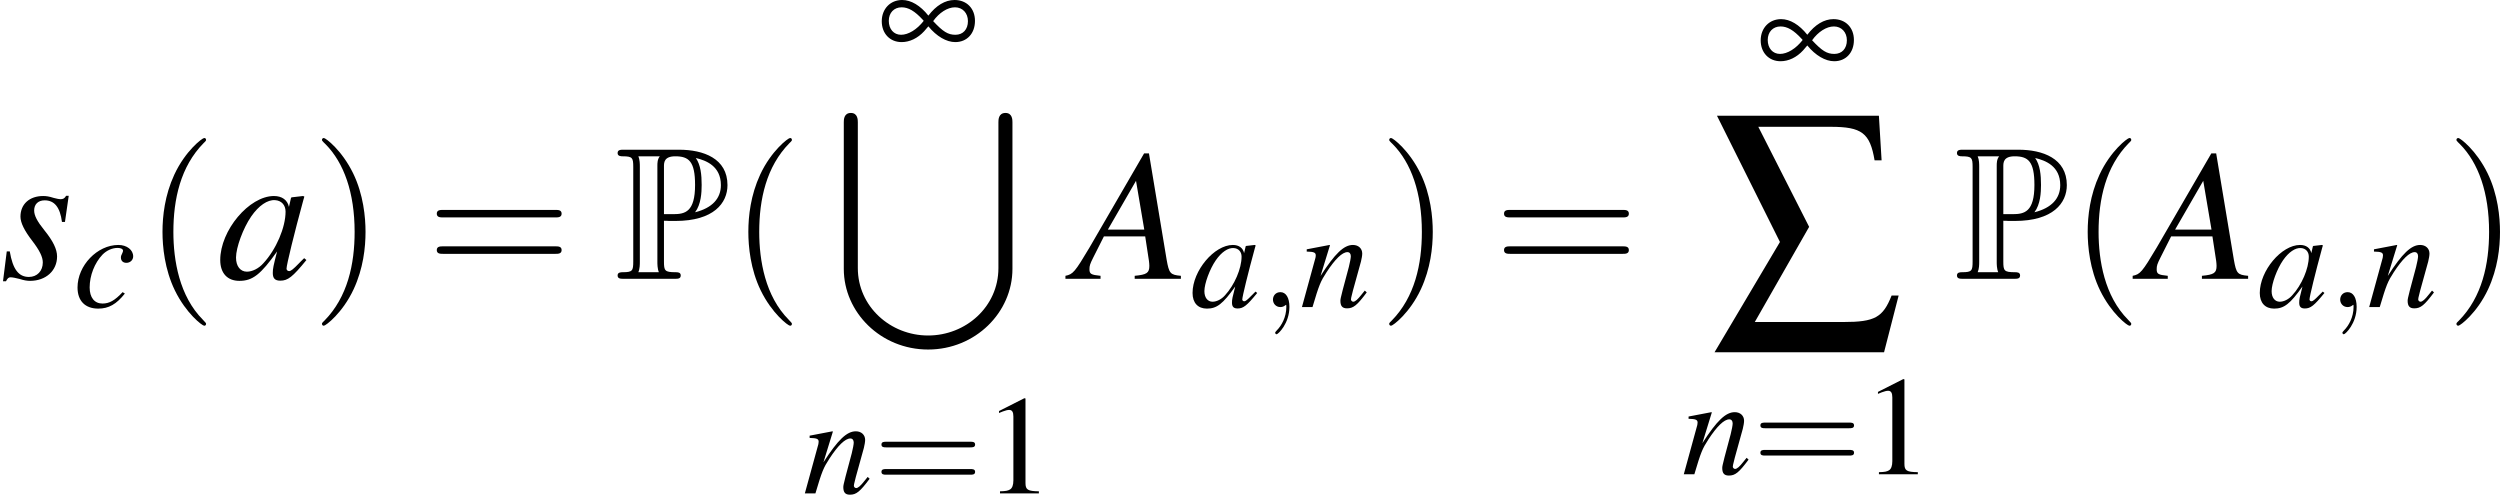 <?xml version='1.0' encoding='UTF-8'?>
<!-- This file was generated by dvisvgm 2.13.3 -->
<svg version='1.1' xmlns='http://www.w3.org/2000/svg' xmlns:xlink='http://www.w3.org/1999/xlink' width='222.021pt' height='43.932pt' viewBox='215.752 264.757 222.021 43.932'>
<defs>
<path id='g35-40' d='M2.957 2.144C2.957 2.117 2.957 2.099 2.805 1.947C1.688 .822 1.402-.866 1.402-2.233C1.402-3.788 1.742-5.342 2.841-6.458C2.957-6.566 2.957-6.584 2.957-6.61C2.957-6.673 2.921-6.7 2.867-6.7C2.778-6.7 1.974-6.092 1.447-4.958C.992-3.975 .884-2.984 .884-2.233C.884-1.536 .983-.456 1.474 .554C2.01 1.653 2.778 2.233 2.867 2.233C2.921 2.233 2.957 2.206 2.957 2.144Z'/>
<path id='g35-41' d='M2.582-2.233C2.582-2.93 2.483-4.011 1.992-5.02C1.456-6.119 .688-6.7 .599-6.7C.545-6.7 .509-6.664 .509-6.61C.509-6.584 .509-6.566 .679-6.405C1.554-5.521 2.063-4.1 2.063-2.233C2.063-.706 1.733 .866 .625 1.992C.509 2.099 .509 2.117 .509 2.144C.509 2.197 .545 2.233 .599 2.233C.688 2.233 1.492 1.626 2.019 .491C2.474-.491 2.582-1.483 2.582-2.233Z'/>
<path id='g35-61' d='M6.137-2.921C6.271-2.921 6.441-2.921 6.441-3.1S6.271-3.278 6.146-3.278H.795C.67-3.278 .5-3.278 .5-3.1S.67-2.921 .804-2.921H6.137ZM6.146-1.188C6.271-1.188 6.441-1.188 6.441-1.367S6.271-1.545 6.137-1.545H.804C.67-1.545 .5-1.545 .5-1.367S.67-1.188 .795-1.188H6.146Z'/>
<use id='g31-65' xlink:href='#g23-65' transform='scale(1.714)'/>
<use id='g31-97' xlink:href='#g23-97' transform='scale(1.714)'/>
<use id='g31-115' xlink:href='#g23-115' transform='scale(1.714)'/>
<use id='g27-97' xlink:href='#g23-97' transform='scale(1.286)'/>
<use id='g27-99' xlink:href='#g23-99' transform='scale(1.286)'/>
<use id='g27-110' xlink:href='#g23-110' transform='scale(1.286)'/>
<use id='g34-49' xlink:href='#g13-49'/>
<use id='g7-91' xlink:href='#g6-91' transform='scale(.9)'/>
<use id='g39-40' xlink:href='#g35-40' transform='scale(1.333)'/>
<use id='g39-41' xlink:href='#g35-41' transform='scale(1.333)'/>
<use id='g39-61' xlink:href='#g35-61' transform='scale(1.333)'/>
<path id='g4-80' d='M3.132-3.682C3.18-3.682 3.431-3.682 3.455-3.67H3.862C6.288-3.67 7.161-4.806 7.161-5.942C7.161-7.639 5.631-8.189 4.089-8.189H.598C.383-8.189 .191-8.189 .191-7.974C.191-7.771 .418-7.771 .514-7.771C1.136-7.771 1.184-7.675 1.184-7.089V-1.1C1.184-.514 1.136-.418 .526-.418C.406-.418 .191-.418 .191-.215C.191 0 .383 0 .598 0H3.802C4.017 0 4.196 0 4.196-.215C4.196-.418 3.993-.418 3.862-.418C3.18-.418 3.132-.514 3.132-1.1V-3.682ZM5.105-4.22C5.487-4.722 5.523-5.475 5.523-5.954C5.523-6.587 5.464-7.221 5.153-7.663C5.81-7.508 6.743-7.149 6.743-5.942C6.743-5.105 6.205-4.495 5.105-4.22ZM3.132-7.125C3.132-7.364 3.132-7.771 3.85-7.771C4.71-7.771 5.105-7.448 5.105-5.954C5.105-4.244 4.471-4.101 3.73-4.101H3.132V-7.125ZM1.506-.418C1.602-.634 1.602-.921 1.602-1.076V-7.113C1.602-7.269 1.602-7.556 1.506-7.771H2.869C2.714-7.58 2.714-7.34 2.714-7.161V-1.076C2.714-.956 2.714-.634 2.809-.418H1.506Z'/>
<use id='g12-165' xlink:href='#g8-165' transform='scale(.75)'/>
<use id='g26-59' xlink:href='#g22-59' transform='scale(1.286)'/>
<use id='g9-229' xlink:href='#g8-229' transform='scale(1.44)'/>
<path id='g23-65' d='M3.919-.111C3.523-.146 3.481-.201 3.391-.709L2.737-4.641H2.557L.542-1.167C-.007-.243-.076-.167-.354-.111V0H.945V-.111C.591-.146 .535-.181 .535-.354C.535-.486 .556-.549 .674-.785L1.07-1.57H2.598L2.737-.66C2.744-.598 2.751-.535 2.751-.479C2.751-.215 2.654-.153 2.209-.111V0H3.919V-.111ZM1.216-1.82L2.258-3.627L2.564-1.82H1.216Z'/>
<path id='g23-97' d='M3.224-.764C3.12-.66 3.078-.625 3.029-.57C2.821-.354 2.73-.285 2.668-.285C2.612-.285 2.571-.327 2.571-.375C2.571-.514 2.862-1.702 3.189-2.897C3.21-2.967 3.217-2.981 3.231-3.043L3.182-3.064L2.758-3.015L2.737-2.994L2.661-2.661C2.605-2.918 2.404-3.064 2.105-3.064C1.188-3.064 .118-1.793 .118-.695C.118-.208 .382 .076 .827 .076C1.313 .076 1.612-.153 2.223-1.014C2.084-.472 2.063-.382 2.063-.215C2.063-.014 2.147 .069 2.341 .069C2.619 .069 2.793-.063 3.307-.695L3.224-.764ZM2.147-2.911C2.383-2.897 2.536-2.73 2.536-2.487C2.536-1.904 2.189-1.084 1.709-.57C1.542-.382 1.306-.264 1.105-.264C.862-.264 .702-.466 .702-.785C.702-1.16 .966-1.876 1.264-2.307C1.542-2.71 1.869-2.932 2.147-2.911Z'/>
<path id='g23-99' d='M2.432-.736C2.05-.327 1.779-.174 1.438-.174C1.042-.174 .806-.472 .806-.966C.806-1.556 1.049-2.175 1.438-2.585C1.64-2.793 1.918-2.918 2.189-2.918C2.348-2.918 2.453-2.862 2.453-2.779C2.453-2.744 2.439-2.71 2.411-2.647C2.362-2.557 2.348-2.508 2.348-2.446C2.348-2.279 2.453-2.182 2.619-2.182C2.807-2.182 2.953-2.321 2.953-2.501C2.953-2.821 2.64-3.064 2.223-3.064C1.181-3.064 .208-2.05 .208-.966C.208-.306 .584 .076 1.23 .076C1.744 .076 2.126-.139 2.543-.667L2.432-.736Z'/>
<path id='g23-110' d='M3.196-.813L3.05-.632C2.849-.375 2.724-.264 2.626-.264C2.571-.264 2.515-.32 2.515-.375C2.515-.424 2.515-.424 2.612-.813L3.008-2.244C3.043-2.39 3.071-2.543 3.071-2.64C3.071-2.89 2.883-3.064 2.612-3.064C2.168-3.064 1.73-2.647 1.014-1.535L1.48-3.05L1.459-3.064C1.084-2.988 .938-2.96 .333-2.849V-2.737C.688-2.73 .778-2.689 .778-2.55C.778-2.508 .771-2.466 .764-2.432L.097 0H.618C.945-1.098 1.007-1.251 1.313-1.723C1.73-2.362 2.084-2.71 2.341-2.71C2.446-2.71 2.508-2.633 2.508-2.508C2.508-2.425 2.466-2.196 2.411-1.98L2.105-.834C2.015-.479 1.994-.382 1.994-.313C1.994-.049 2.091 .063 2.321 .063C2.633 .063 2.814-.083 3.293-.723L3.196-.813Z'/>
<path id='g23-115' d='M.25-1.014L.111 .09H.222C.278-.021 .32-.056 .389-.056C.466-.056 .591-.028 .73 .007C.882 .056 1 .076 1.112 .076C1.695 .076 2.112-.299 2.112-.827C2.112-1.091 1.966-1.397 1.64-1.799C1.376-2.126 1.264-2.341 1.264-2.529C1.264-2.758 1.41-2.904 1.654-2.904C2.015-2.904 2.223-2.647 2.293-2.105H2.404L2.543-3.071H2.446C2.39-2.974 2.334-2.946 2.237-2.946C2.189-2.946 2.119-2.96 1.987-2.994C1.813-3.05 1.709-3.064 1.598-3.064C1.091-3.064 .757-2.765 .757-2.3C.757-2.077 .903-1.779 1.195-1.403C1.466-1.049 1.584-.806 1.584-.604C1.584-.292 1.376-.069 1.07-.069C.688-.069 .472-.354 .361-1.014H.25Z'/>
<path id='g13-49' d='M2.599-6.039L.992-5.226V-5.101C1.099-5.145 1.197-5.181 1.233-5.199C1.394-5.261 1.545-5.297 1.635-5.297C1.822-5.297 1.903-5.163 1.903-4.877V-.831C1.903-.536 1.831-.331 1.688-.25C1.554-.17 1.429-.143 1.054-.134V0H3.52V-.134C2.814-.143 2.671-.232 2.671-.661V-6.021L2.599-6.039Z'/>
<path id='g6-91' d='M11.565 10.934C11.565 13.661 9.266 15.686 6.61 15.686S1.656 13.649 1.656 10.934V.655C1.656 .5 1.656 0 1.167 0C.667 0 .667 .488 .667 .655V10.993C.667 14.054 3.275 16.675 6.61 16.675S12.554 14.054 12.554 10.993V.655C12.554 .5 12.554 0 12.065 0C11.565 0 11.565 .488 11.565 .655V10.934Z'/>
<path id='g8-165' d='M4.252-2.704C4.943-1.858 5.777-1.37 6.527-1.37C7.516-1.37 8.194-2.096 8.194-3.168C8.194-4.216 7.492-4.931 6.467-4.931C5.669-4.931 4.907-4.466 4.252-3.609C3.573-4.466 2.787-4.931 2.037-4.931C1.036-4.931 .31-4.181 .31-3.132C.31-2.096 1-1.37 1.989-1.37C2.668-1.37 3.347-1.691 3.895-2.287L4.252-2.704ZM4.657-3.144C5.169-3.859 5.872-4.312 6.503-4.312C7.146-4.312 7.599-3.823 7.599-3.144C7.599-2.442 7.182-1.989 6.539-1.989C5.908-1.989 5.491-2.251 4.657-3.144ZM3.859-3.168C3.287-2.43 2.561-1.989 1.941-1.989S.905-2.477 .905-3.168C.905-3.847 1.346-4.312 1.989-4.312C2.561-4.312 3.097-4.002 3.776-3.263C3.823-3.216 3.823-3.216 3.859-3.168Z'/>
<path id='g8-229' d='M2.096-8.468H5.288C6.658-8.468 7.015-8.194 7.218-6.991H7.527L7.408-8.957H.274L3.049-3.394L.167 1.465H7.635L8.278-1.036H7.968C7.587-.071 7.23 .131 5.848 .131H1.941L4.335-4.061L2.096-8.468Z'/>
<path id='g22-59' d='M1.41-.007C1.41-.466 1.237-.736 .966-.736C.736-.736 .598-.563 .598-.368C.598-.181 .736 0 .966 0C1.049 0 1.139-.028 1.209-.09C1.23-.104 1.237-.111 1.244-.111S1.258-.104 1.258-.007C1.258 .507 1.014 .924 .785 1.153C.709 1.23 .709 1.244 .709 1.264C.709 1.313 .743 1.341 .778 1.341C.855 1.341 1.41 .806 1.41-.007Z'/>
</defs>
<g id='page1' transform='matrix(1.4 0 0 1.4 0 0)'>
<use x='154.109' y='206.798' xlink:href='#g31-115'/>
<use x='158.759' y='208.591' xlink:href='#g27-99'/>
<use x='163.238' y='206.798' xlink:href='#g39-40'/>
<use x='167.877' y='206.798' xlink:href='#g31-97'/>
<use x='173.854' y='206.798' xlink:href='#g39-41'/>
<use x='181.149' y='206.798' xlink:href='#g39-61'/>
<use x='193.095' y='206.798' xlink:href='#g4-80'/>
<use x='200.401' y='206.798' xlink:href='#g39-40'/>
<use x='209.81' y='192.81' xlink:href='#g12-165'/>
<use x='207.034' y='196.277' xlink:href='#g7-91'/>
<use x='205.039' y='220.412' xlink:href='#g27-110'/>
<use x='209.523' y='220.412' xlink:href='#g35-61'/>
<use x='216.489' y='220.412' xlink:href='#g34-49'/>
<use x='222.301' y='206.798' xlink:href='#g31-65'/>
<use x='229.606' y='208.591' xlink:href='#g27-97'/>
<use x='234.089' y='208.591' xlink:href='#g26-59'/>
<use x='236.572' y='208.591' xlink:href='#g27-110'/>
<use x='241.554' y='206.798' xlink:href='#g39-41'/>
<use x='248.849' y='206.798' xlink:href='#g39-61'/>
<use x='265.565' y='194.024' xlink:href='#g12-165'/>
<use x='262.628' y='209.35' xlink:href='#g9-229'/>
<use x='260.794' y='219.198' xlink:href='#g27-110'/>
<use x='265.278' y='219.198' xlink:href='#g35-61'/>
<use x='272.244' y='219.198' xlink:href='#g34-49'/>
<use x='278.056' y='206.798' xlink:href='#g4-80'/>
<use x='285.362' y='206.798' xlink:href='#g39-40'/>
<use x='290' y='206.798' xlink:href='#g31-65'/>
<use x='297.305' y='208.591' xlink:href='#g27-97'/>
<use x='301.788' y='208.591' xlink:href='#g26-59'/>
<use x='304.272' y='208.591' xlink:href='#g27-110'/>
<use x='309.253' y='206.798' xlink:href='#g39-41'/>
</g>
</svg>